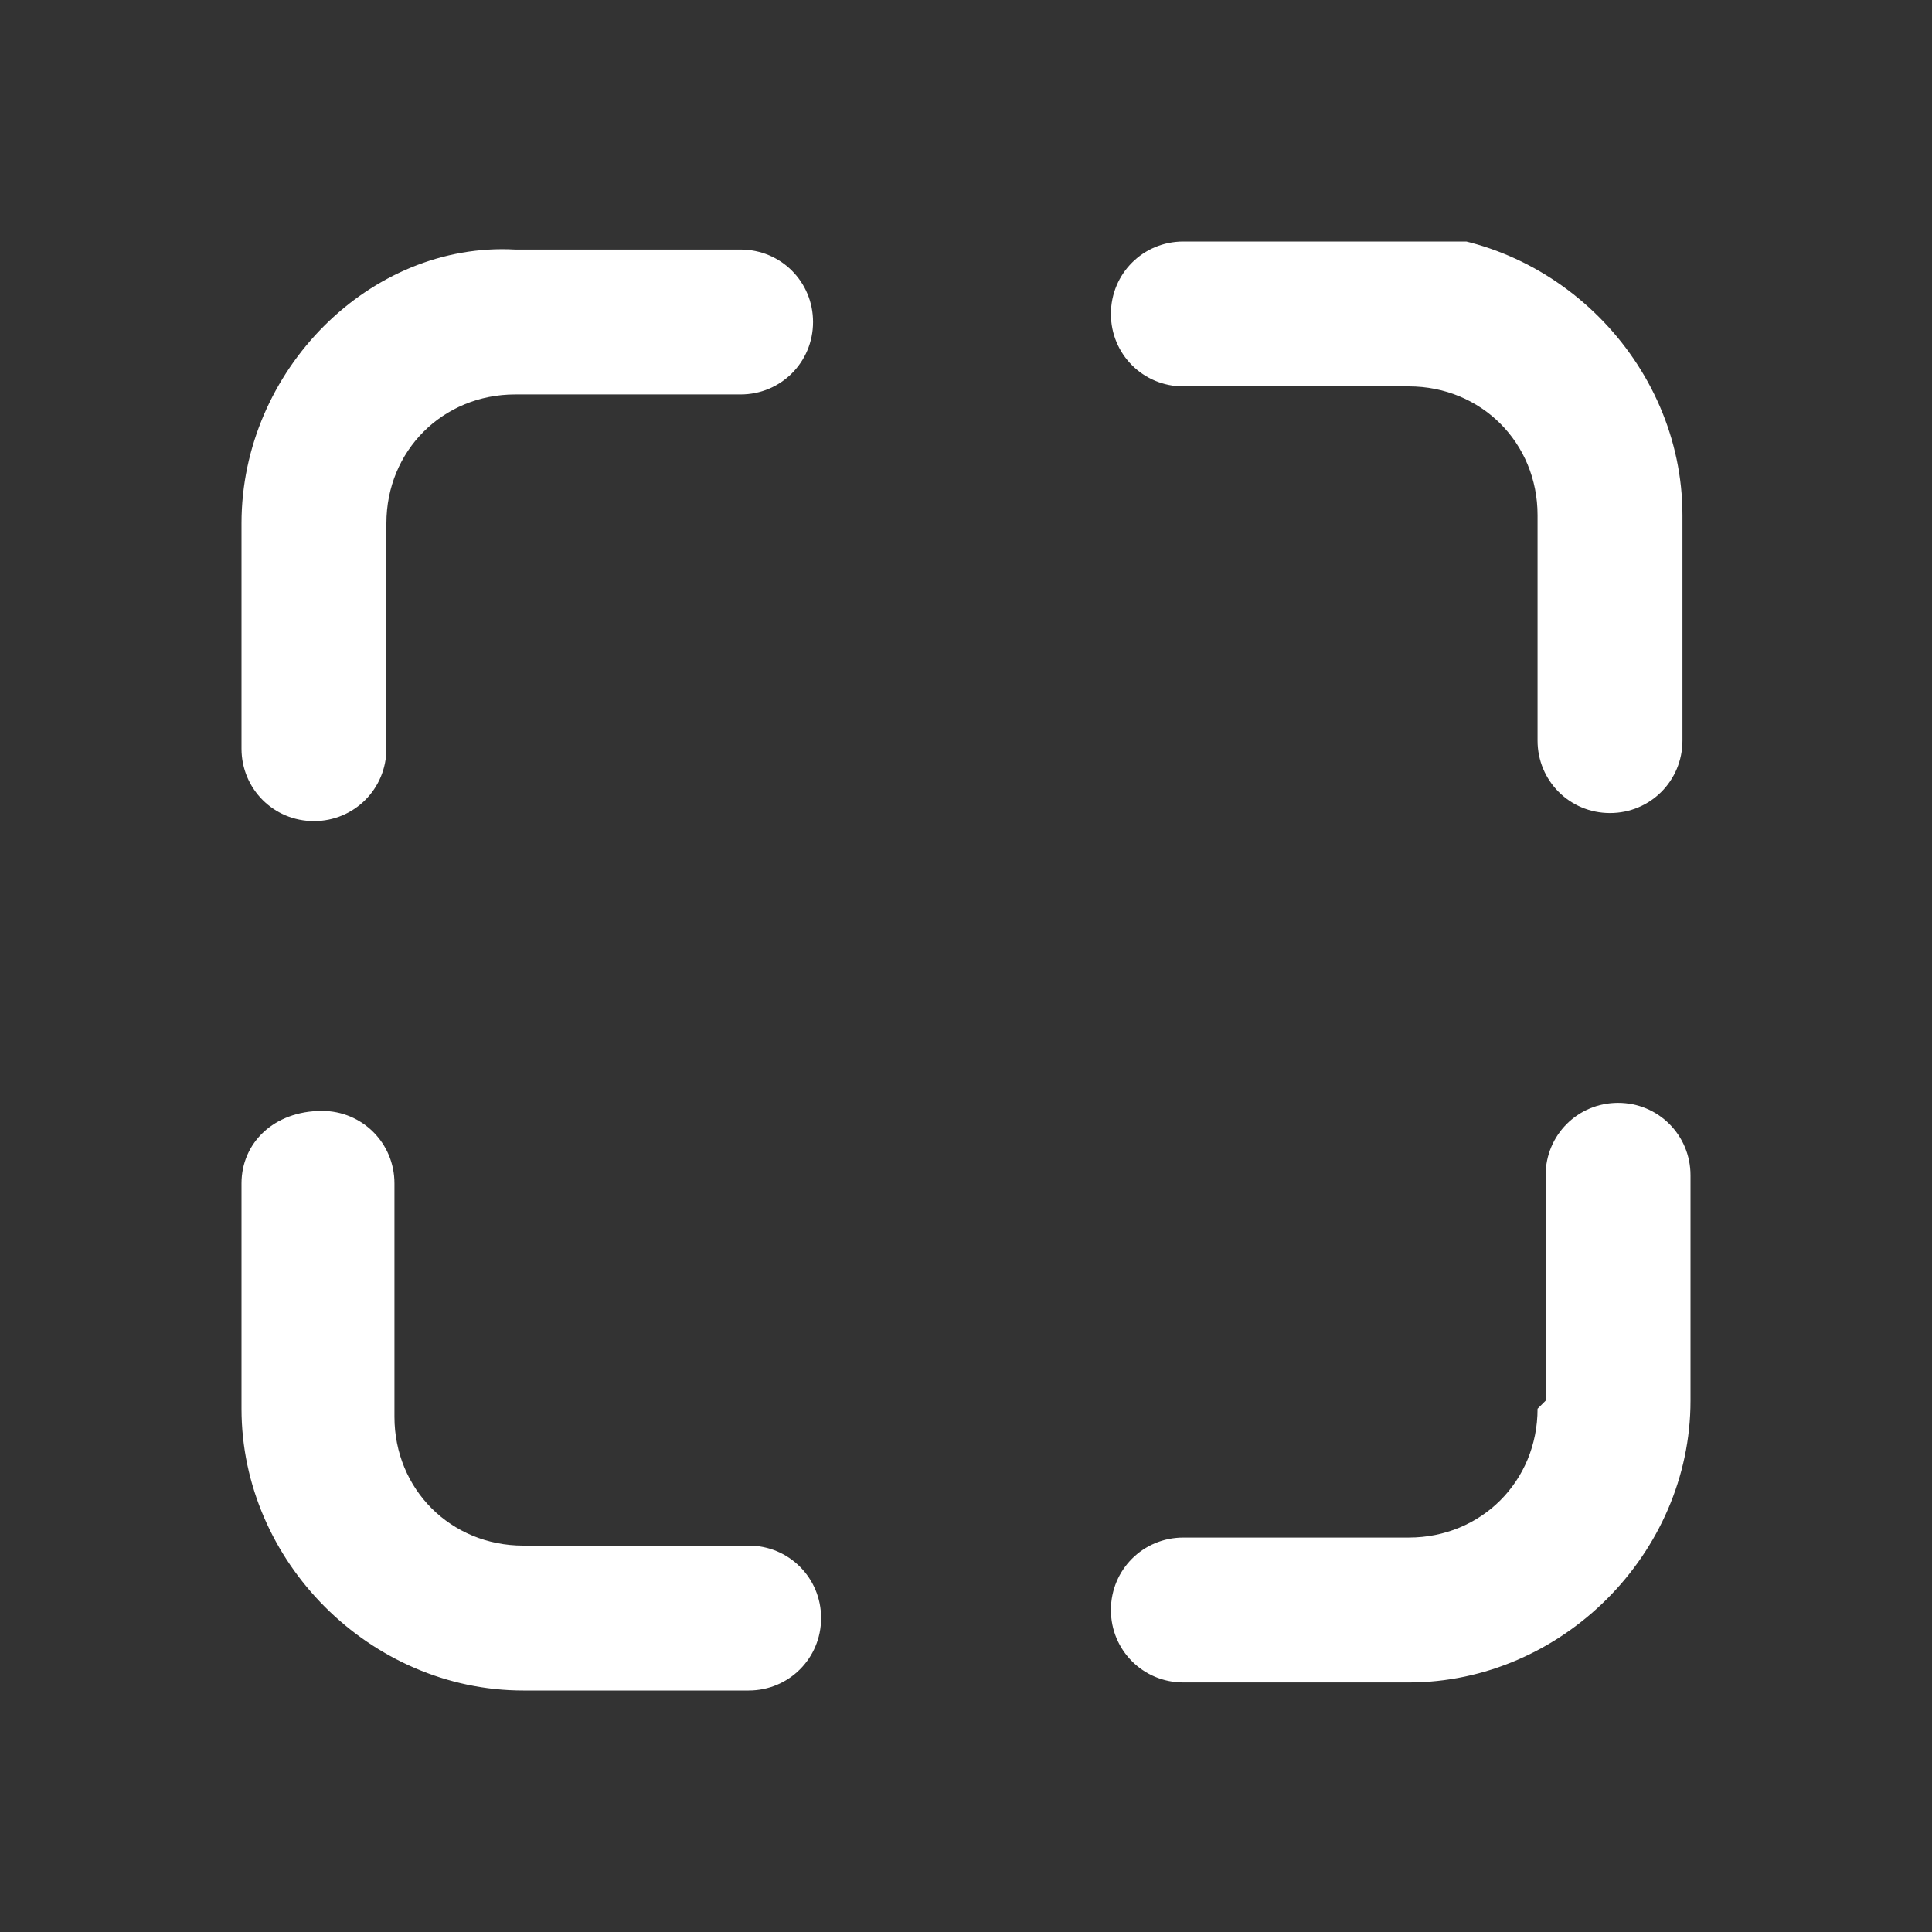 <svg width="24" height="24" viewBox="0 0 24 24" fill="none" xmlns="http://www.w3.org/2000/svg">
    <rect x="0" y="0" width="24" height="24" fill="#333333" stroke="none"/>
    <g clip-path="url(#clip0_2290_368)">
        <path
            d="M4.9 17.5V14.7C4.9 14.2 4.5 13.8 4 13.8C3.4 13.8 3 14.2 3 14.7V17.5C3 19.4 4.6 21 6.5 21H9.3C9.8 21 10.2 20.6 10.2 20.1C10.2 19.6 9.8 19.2 9.3 19.2H6.5C5.6 19.2 4.9 18.5 4.9 17.6V17.5ZM3 6.5V9.3C3 9.8 3.4 10.2 3.9 10.2C4.4 10.2 4.8 9.8 4.8 9.3V6.5C4.8 5.6 5.5 4.9 6.4 4.9H9.2C9.7 4.9 10.1 4.5 10.1 4C10.1 3.5 9.7 3.1 9.2 3.1H6.4C4.6 3 3 4.6 3 6.5ZM19.1 17.5C19.1 18.4 18.4 19.1 17.5 19.1H14.7C14.2 19.1 13.8 19.5 13.8 20C13.8 20.5 14.2 20.9 14.7 20.9H17.5C19.4 20.9 21 19.3 21 17.4V14.6C21 14.1 20.6 13.7 20.1 13.7C19.6 13.7 19.2 14.1 19.2 14.6V17.4L19.1 17.5ZM17.5 3H14.7C14.2 3 13.8 3.4 13.8 3.9C13.8 4.4 14.2 4.8 14.7 4.8H17.5C18.4 4.8 19.1 5.5 19.1 6.4V9.2C19.1 9.7 19.5 10.1 20 10.1C20.5 10.1 20.9 9.7 20.9 9.2V6.4C20.9 4.5 19.3 2.9 17.4 2.9L17.5 3Z"
            fill="#FFFFFF" />
    </g>
    <defs>
        <clipPath id="clip0_2290_368">
            <rect width="18" height="18" fill="white" transform="translate(3 3)" />
        </clipPath>
    </defs>
</svg>